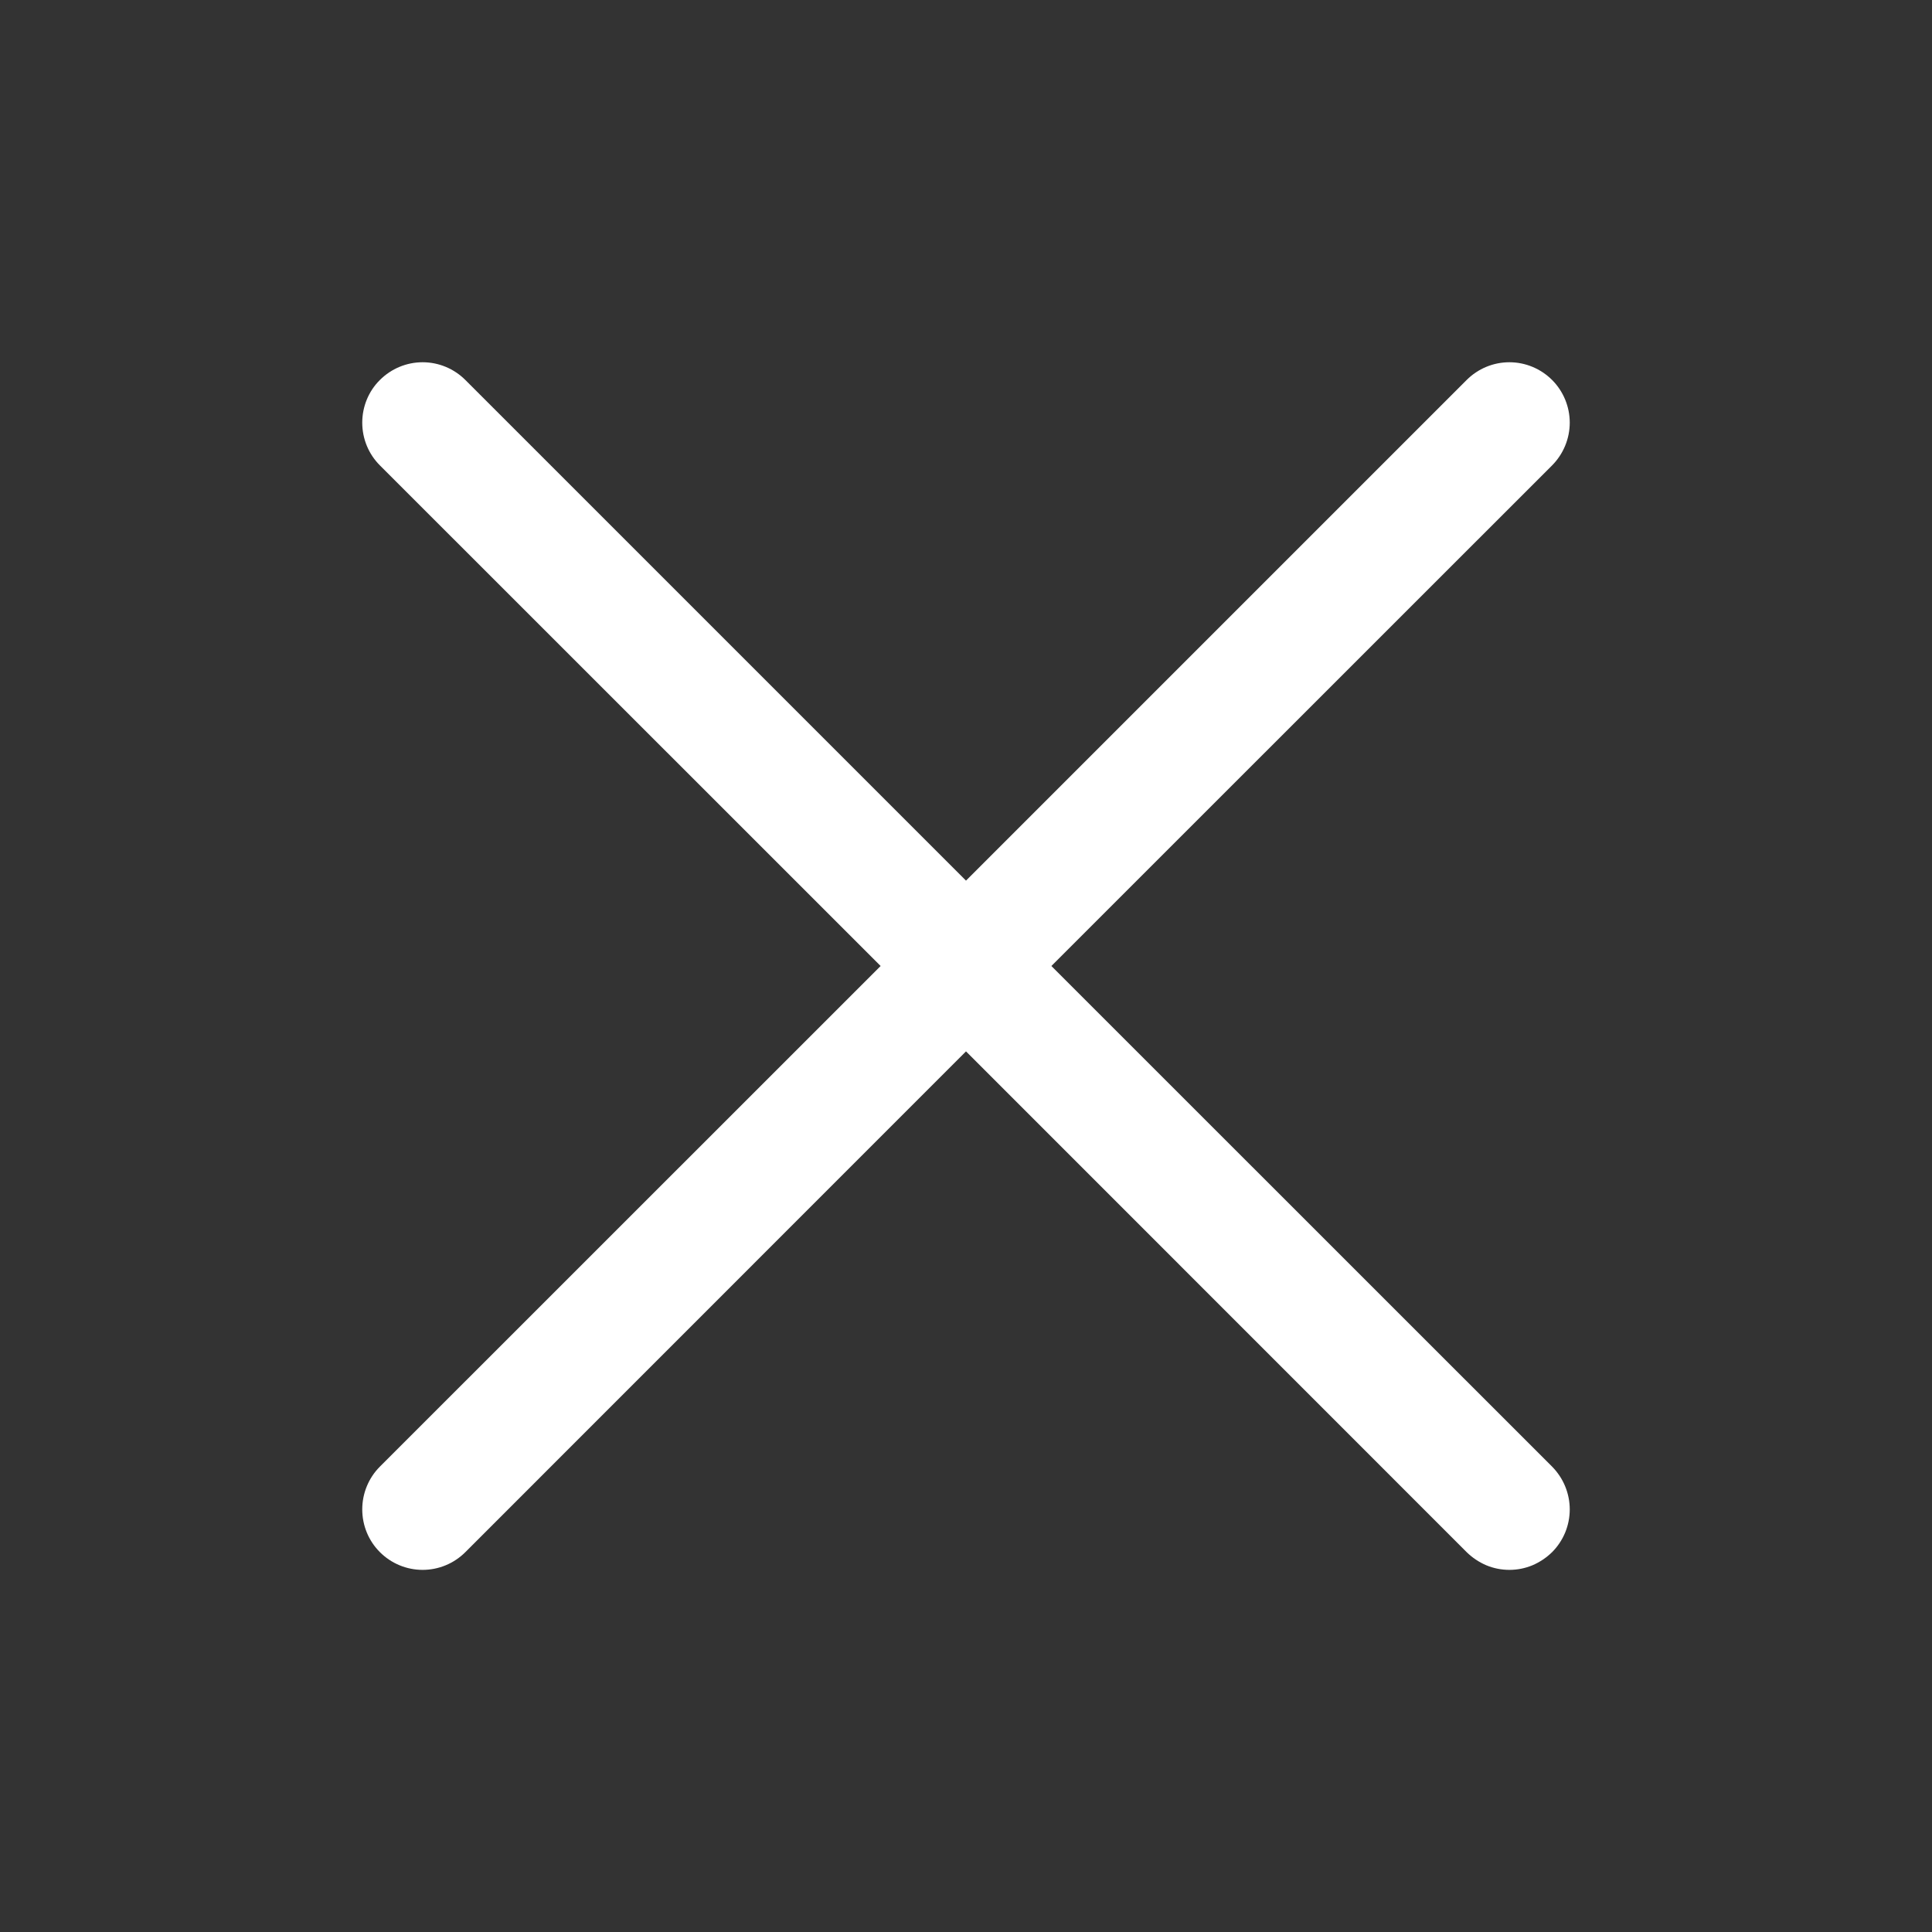 <svg width="16" height="16" viewBox="0 0 16 16" fill="none" xmlns="http://www.w3.org/2000/svg">
<rect x="0" y="0" width="16" height="16" fill="#333333" stroke="none"/>
<path d="M12.854 12.146C12.9 12.193 12.937 12.248 12.962 12.309C12.987 12.37 13 12.435 13 12.5C13 12.566 12.987 12.631 12.962 12.692C12.937 12.752 12.9 12.808 12.854 12.854C12.807 12.9 12.752 12.937 12.691 12.963C12.631 12.988 12.566 13.001 12.5 13.001C12.434 13.001 12.369 12.988 12.309 12.963C12.248 12.937 12.193 12.9 12.146 12.854L8 8.707L3.854 12.854C3.76 12.948 3.633 13.001 3.5 13.001C3.367 13.001 3.24 12.948 3.146 12.854C3.052 12.76 3 12.633 3 12.5C3 12.368 3.052 12.24 3.146 12.146L7.293 8L3.146 3.854C3.052 3.76 3 3.633 3 3.5C3 3.368 3.052 3.24 3.146 3.147C3.24 3.053 3.367 3 3.5 3C3.633 3 3.76 3.053 3.854 3.147L8 7.293L12.146 3.147C12.24 3.053 12.367 3 12.5 3C12.633 3 12.76 3.053 12.854 3.147C12.947 3.24 13 3.368 13 3.5C13 3.633 12.947 3.76 12.854 3.854L8.707 8L12.854 12.146Z" fill="white"/>
</svg>
